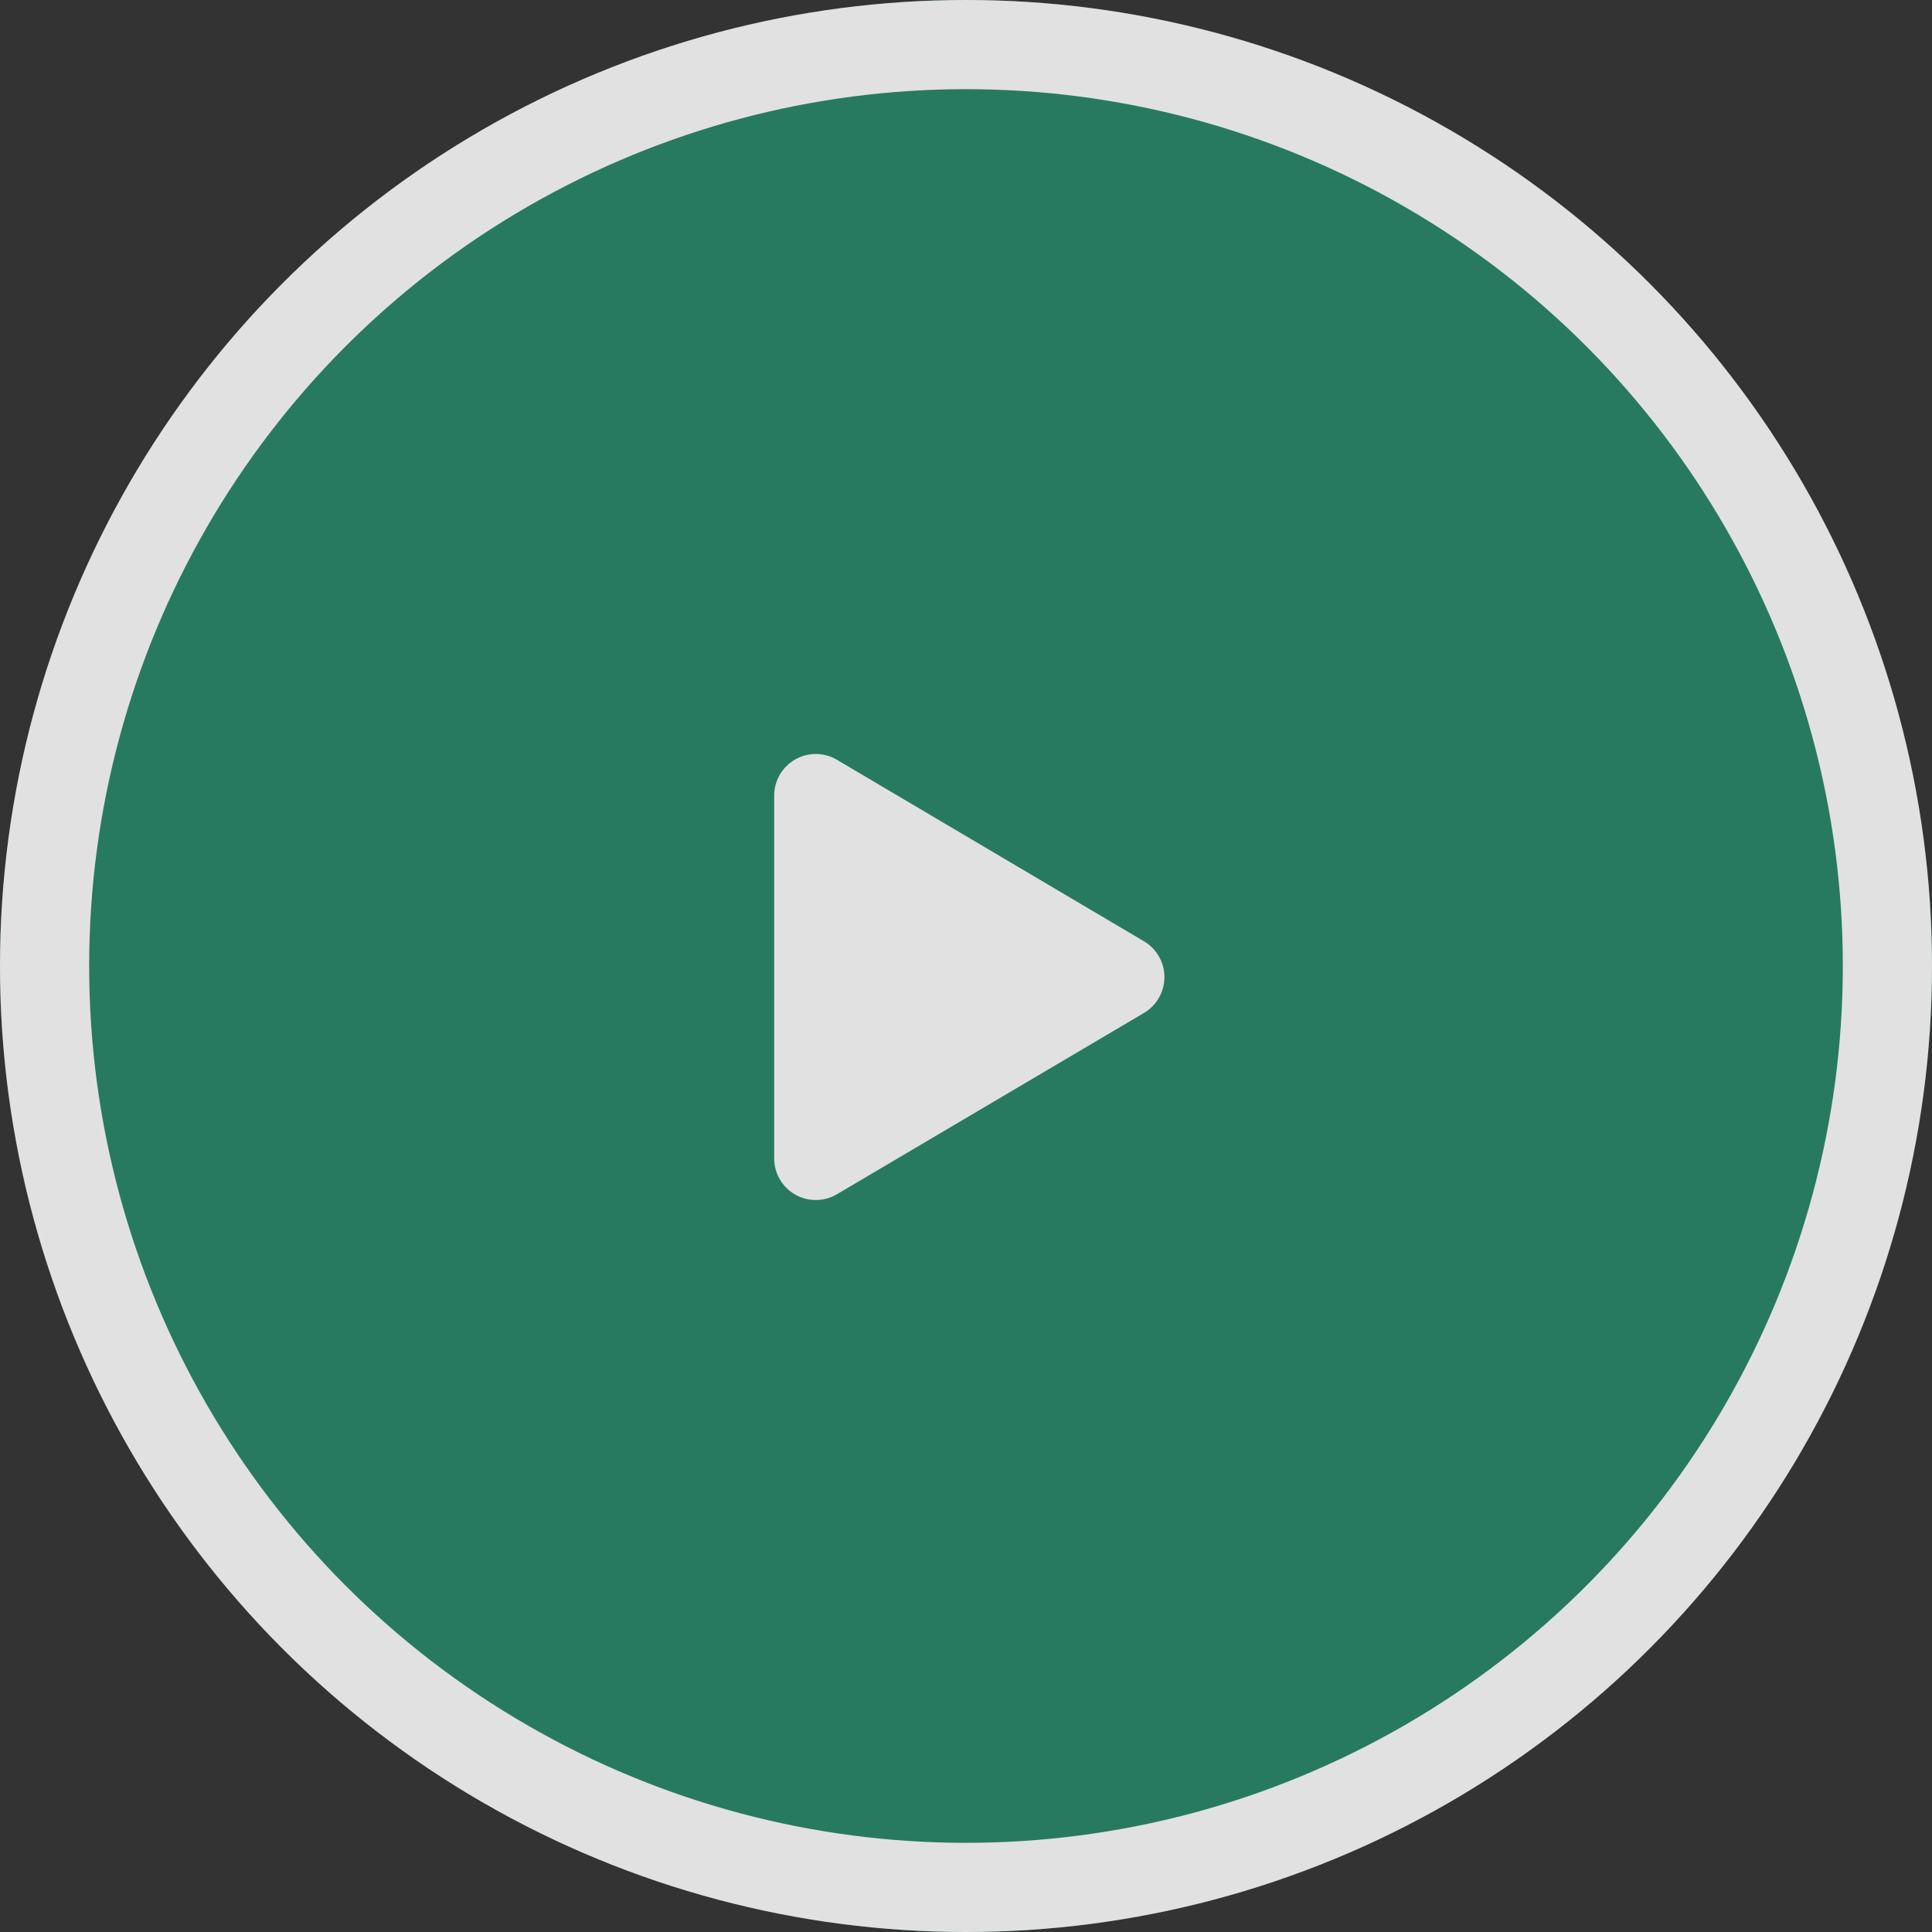 <svg xmlns="http://www.w3.org/2000/svg" width="65" height="65" viewBox="0 0 65 65">
  <rect x="0" y="0" width="65" height="65" fill="#333333" stroke="none"/>
  <g id="Group_8271" data-name="Group 8271" transform="translate(-500.159 -3083.159)" opacity="0.853">
    <g id="Ellipse_284" data-name="Ellipse 284" transform="translate(500.159 3083.159)" fill="#258768" stroke="#fff" stroke-width="3">
      <circle cx="32.5" cy="32.5" r="32.5" stroke="none"/>
      <circle cx="32.5" cy="32.5" r="31" fill="none"/>
    </g>
    <path id="Icon_awesome-play" data-name="Icon awesome-play" d="M12.433,6.291,2.121.195A1.4,1.4,0,0,0,0,1.4v12.19A1.4,1.4,0,0,0,2.121,14.8L12.433,8.711A1.4,1.4,0,0,0,12.433,6.291Z" transform="translate(526.206 3108.532)" fill="#fff"/>
  </g>
</svg>
